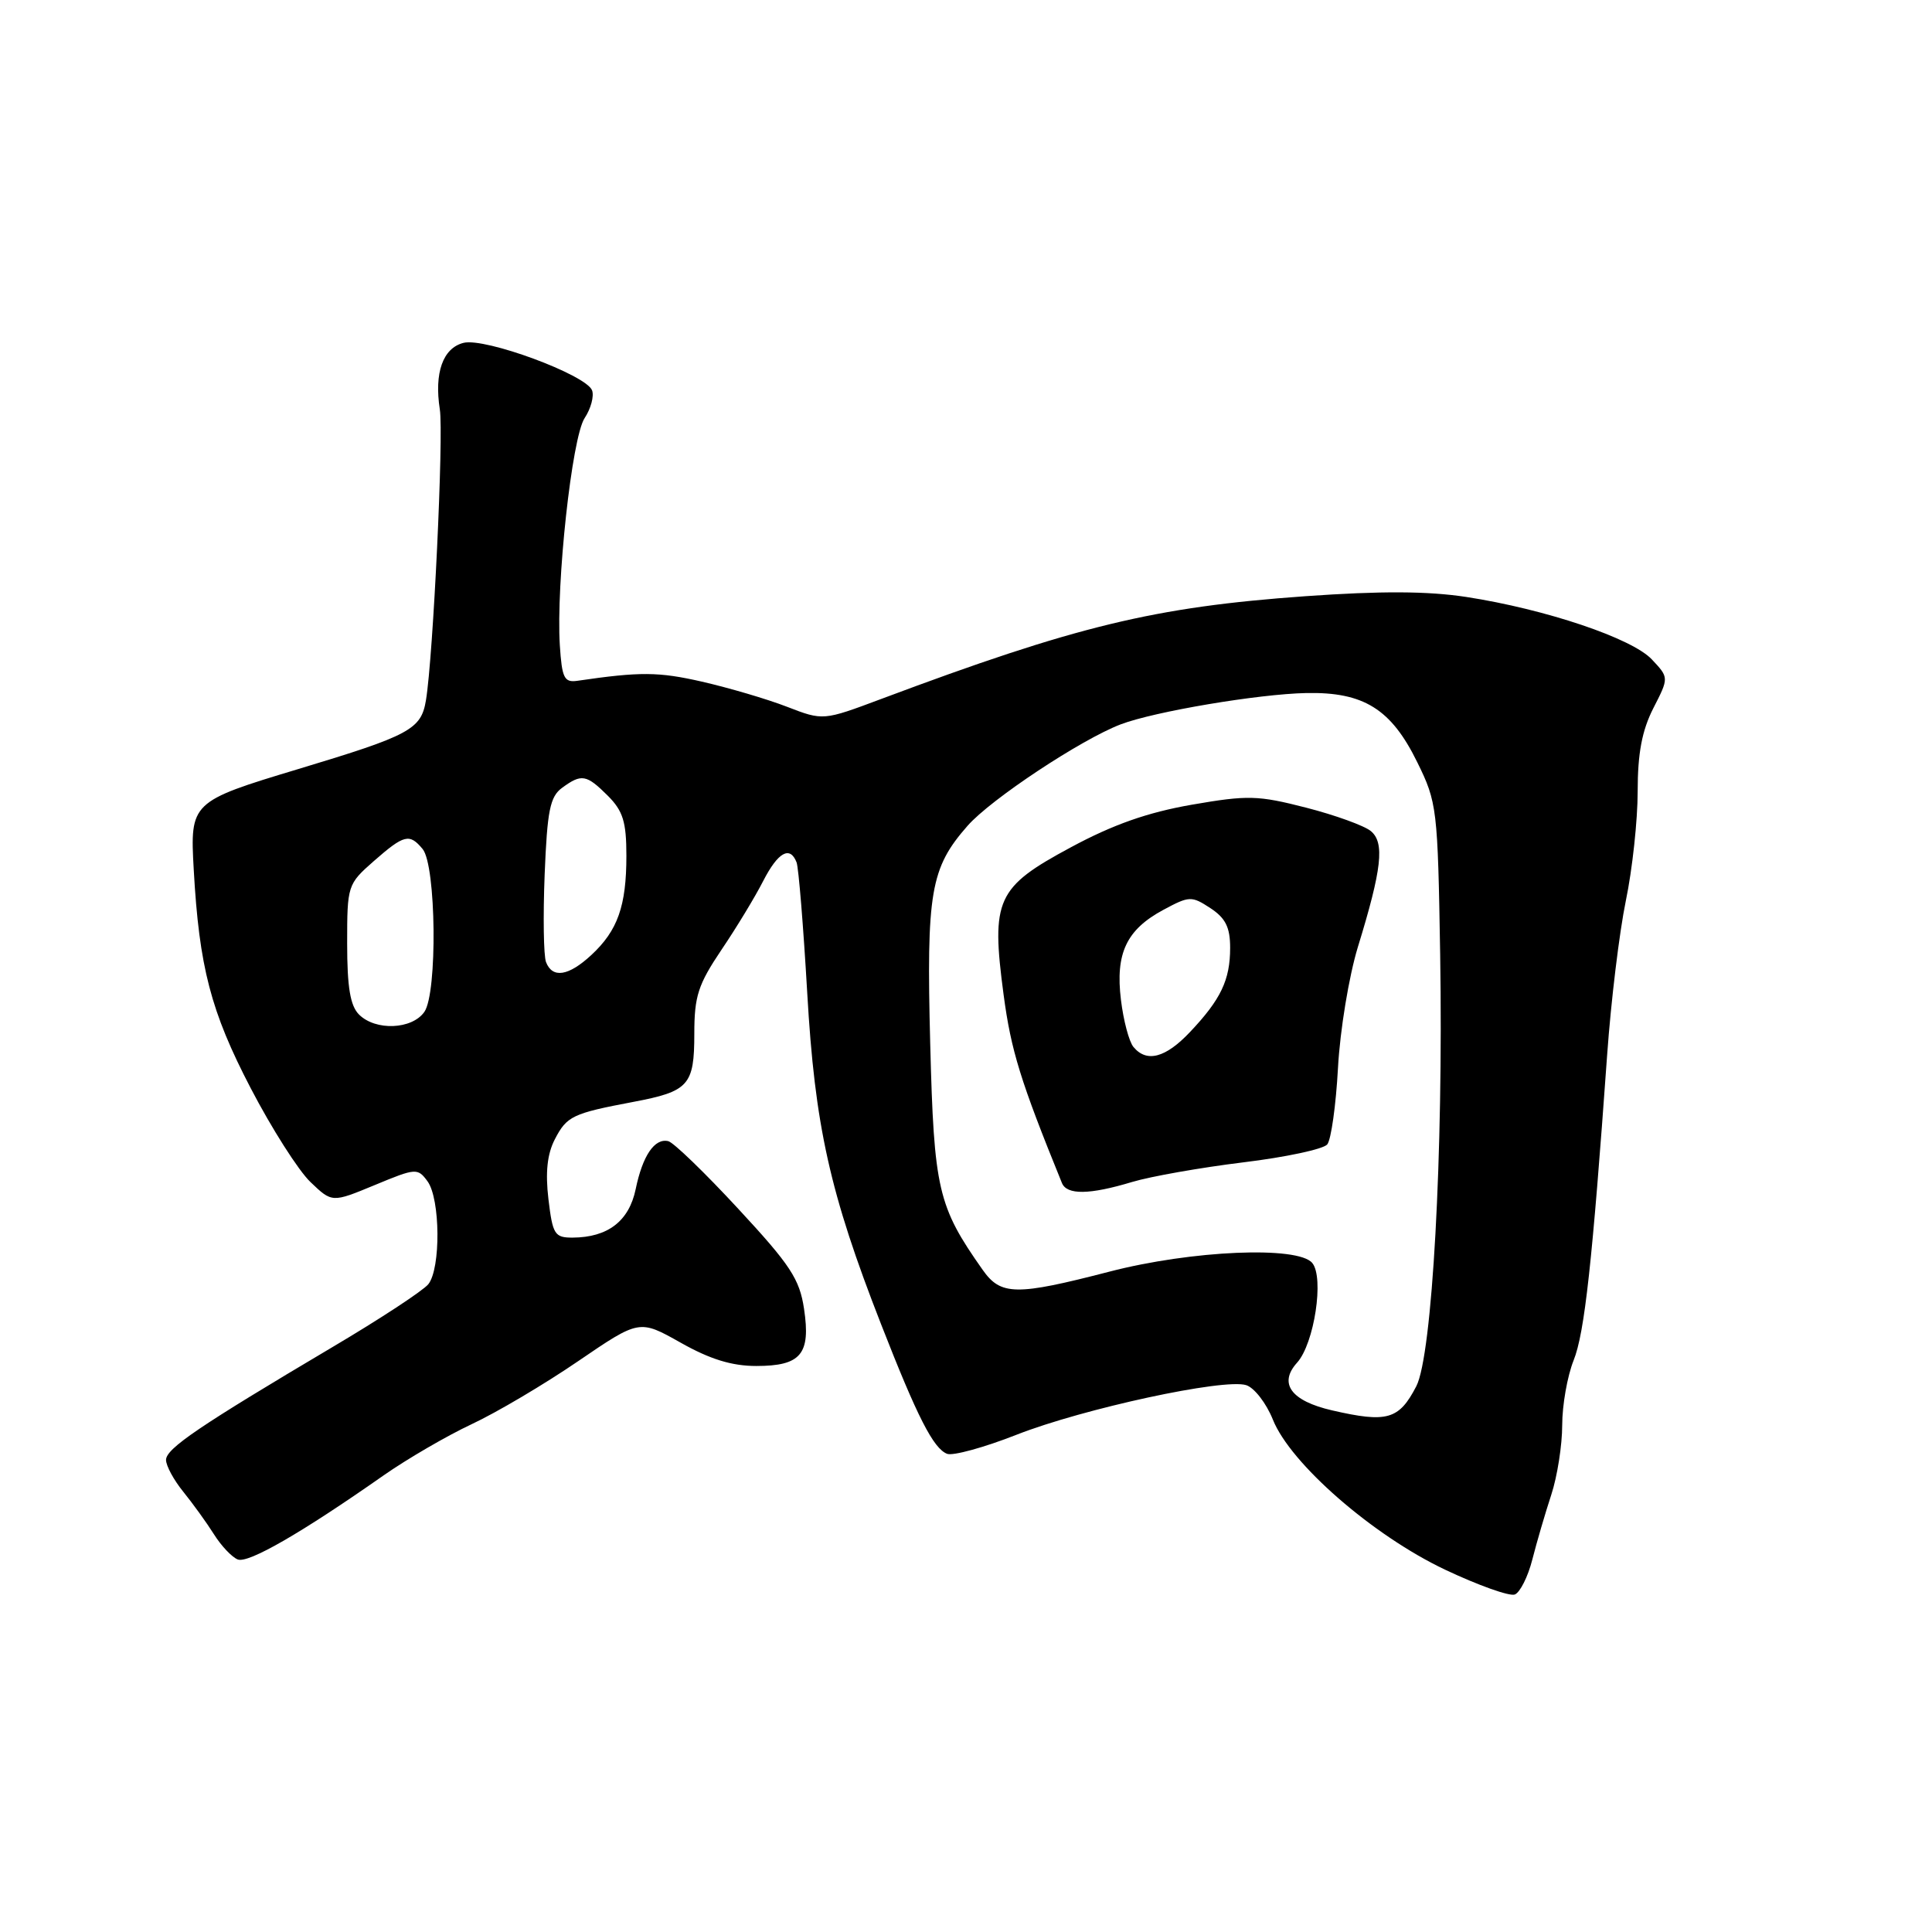 <?xml version="1.0" encoding="UTF-8" standalone="no"?>
<!DOCTYPE svg PUBLIC "-//W3C//DTD SVG 1.1//EN" "http://www.w3.org/Graphics/SVG/1.1/DTD/svg11.dtd" >
<svg xmlns="http://www.w3.org/2000/svg" xmlns:xlink="http://www.w3.org/1999/xlink" version="1.1" viewBox="0 0 256 256">
 <g >
 <path fill="currentColor"
d=" M 203.04 206.65 C 203.62 204.37 204.75 200.51 205.55 198.07 C 206.35 195.64 207.00 191.48 207.00 188.84 C 207.00 186.20 207.68 182.34 208.51 180.26 C 209.97 176.62 210.99 167.28 212.96 139.72 C 213.46 132.69 214.57 123.53 215.43 119.36 C 216.30 115.19 217.00 108.67 217.00 104.85 C 217.00 99.81 217.57 96.81 219.07 93.85 C 221.15 89.79 221.15 89.79 218.88 87.38 C 216.25 84.57 204.79 80.72 194.29 79.10 C 189.17 78.32 182.99 78.29 172.98 79.00 C 152.92 80.43 142.60 82.94 116.78 92.61 C 109.07 95.50 109.07 95.50 104.28 93.65 C 101.65 92.63 96.58 91.14 93.00 90.32 C 87.25 89.01 84.83 88.99 76.50 90.21 C 74.76 90.46 74.46 89.85 74.18 85.50 C 73.67 77.37 75.78 57.98 77.46 55.41 C 78.30 54.14 78.74 52.48 78.45 51.72 C 77.66 49.66 64.27 44.71 61.42 45.43 C 58.69 46.12 57.52 49.39 58.28 54.26 C 58.80 57.62 57.40 87.02 56.44 92.79 C 55.80 96.65 54.34 97.44 39.50 101.91 C 25.30 106.19 25.17 106.32 25.67 115.21 C 26.39 128.14 27.93 134.03 33.22 144.19 C 35.99 149.52 39.55 155.11 41.13 156.62 C 44.00 159.37 44.00 159.37 49.65 157.03 C 55.11 154.76 55.34 154.75 56.65 156.53 C 58.35 158.86 58.42 168.10 56.75 170.17 C 56.06 171.02 50.34 174.78 44.03 178.51 C 26.42 188.95 22.00 191.94 22.00 193.45 C 22.00 194.22 23.03 196.12 24.29 197.67 C 25.55 199.23 27.38 201.76 28.35 203.30 C 29.32 204.85 30.75 206.35 31.51 206.64 C 32.91 207.18 39.97 203.11 50.81 195.51 C 53.94 193.32 59.20 190.26 62.50 188.71 C 65.80 187.17 72.15 183.41 76.61 180.36 C 84.72 174.83 84.72 174.83 90.19 177.91 C 94.08 180.11 96.98 181.00 100.21 181.00 C 106.13 181.00 107.44 179.43 106.54 173.43 C 105.95 169.48 104.72 167.61 97.82 160.17 C 93.41 155.40 89.24 151.37 88.55 151.21 C 86.74 150.78 85.15 153.12 84.23 157.57 C 83.35 161.80 80.55 163.96 75.89 163.99 C 73.49 164.00 73.23 163.58 72.67 158.89 C 72.25 155.34 72.51 152.91 73.52 150.96 C 75.11 147.89 75.86 147.53 83.90 146.01 C 91.27 144.62 92.00 143.81 92.00 136.98 C 92.00 132.00 92.50 130.46 95.60 125.85 C 97.59 122.91 100.07 118.81 101.12 116.75 C 103.09 112.91 104.68 112.02 105.55 114.27 C 105.82 114.97 106.45 122.74 106.96 131.52 C 107.97 149.20 109.95 158.09 116.76 175.50 C 121.55 187.76 123.68 191.94 125.50 192.64 C 126.27 192.93 130.41 191.80 134.70 190.11 C 143.55 186.64 162.20 182.61 165.13 183.54 C 166.20 183.88 167.79 185.93 168.66 188.10 C 170.99 193.94 181.90 203.45 191.48 207.99 C 195.86 210.06 200.02 211.55 200.72 211.28 C 201.41 211.01 202.46 208.93 203.04 206.65 Z  M 176.50 186.88 C 171.07 185.63 169.38 183.32 171.87 180.56 C 174.15 178.04 175.48 169.28 173.88 167.35 C 171.99 165.07 157.91 165.67 147.00 168.50 C 134.61 171.71 132.61 171.68 130.20 168.25 C 124.27 159.83 123.76 157.65 123.26 138.36 C 122.74 118.21 123.29 115.02 128.20 109.43 C 131.29 105.90 143.26 97.98 148.50 95.98 C 152.97 94.28 166.73 91.96 173.11 91.83 C 180.70 91.68 184.34 93.95 187.79 100.99 C 190.42 106.33 190.51 107.11 190.83 126.50 C 191.26 152.94 189.78 179.58 187.67 183.68 C 185.37 188.12 183.81 188.56 176.50 186.88 Z  M 150.00 156.62 C 152.47 155.88 159.10 154.71 164.72 154.02 C 170.34 153.34 175.35 152.27 175.87 151.64 C 176.38 151.01 177.02 146.45 177.29 141.50 C 177.56 136.52 178.74 129.37 179.92 125.50 C 183.11 115.13 183.50 111.66 181.64 110.12 C 180.78 109.41 176.93 108.01 173.07 107.02 C 166.68 105.38 165.35 105.34 157.91 106.63 C 152.07 107.65 147.50 109.25 141.88 112.28 C 132.04 117.57 131.30 119.17 132.98 131.79 C 133.97 139.22 135.21 143.23 140.71 156.75 C 141.36 158.36 144.37 158.32 150.00 156.62 Z  M 47.57 134.43 C 46.41 133.27 46.00 130.81 46.00 125.03 C 46.00 117.33 46.05 117.16 49.53 114.10 C 53.55 110.58 54.26 110.40 56.00 112.50 C 57.80 114.67 57.98 131.58 56.23 134.08 C 54.59 136.42 49.76 136.62 47.57 134.43 Z  M 72.35 127.48 C 72.03 126.64 71.95 121.42 72.17 115.87 C 72.51 107.40 72.88 105.56 74.48 104.39 C 77.06 102.50 77.70 102.61 80.55 105.45 C 82.55 107.46 83.00 108.90 83.00 113.39 C 83.00 120.05 81.85 123.30 78.36 126.54 C 75.33 129.35 73.20 129.68 72.35 127.48 Z  M 150.19 138.73 C 149.60 138.02 148.86 135.21 148.53 132.48 C 147.78 126.32 149.26 123.19 154.15 120.56 C 157.59 118.71 157.89 118.70 160.38 120.33 C 162.39 121.65 163.00 122.87 163.00 125.59 C 163.00 129.85 161.77 132.43 157.68 136.75 C 154.44 140.18 151.94 140.84 150.19 138.73 Z "/>
</g>
</svg>